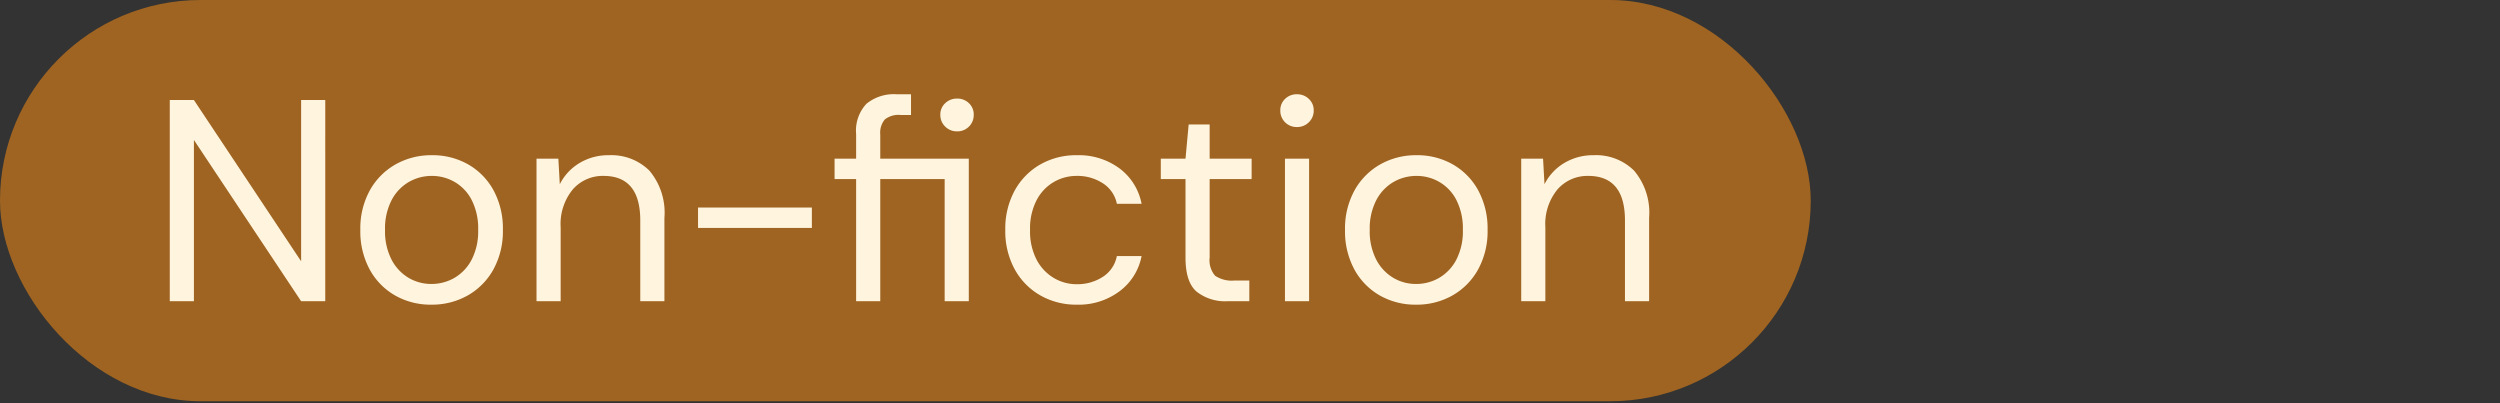 <svg xmlns="http://www.w3.org/2000/svg" width="260.943" height="42.113" viewBox="0 0 260.943 42.113">
  <rect x="0" y="0" width="260.943" height="42.113" fill="#333333" stroke="none"/>
  <g id="Group_44" data-name="Group 44" transform="translate(-173.557 -722.71)">
    <g id="Group_42" data-name="Group 42" transform="translate(-229.443 -15.29)">
      <rect id="Rectangle_31" data-name="Rectangle 31" width="189" height="41.881" rx="20.94" transform="translate(403 738)" fill="#9f6421"/>
      <path id="Path_45" data-name="Path 45" d="M2.22,0V-21H4.74L15.93-4.17V-21h2.52V0H15.93L4.74-16.83V0Zm27.3.36A7.482,7.482,0,0,1,25.74-.6a6.935,6.935,0,0,1-2.655-2.715A8.36,8.36,0,0,1,22.11-7.44a8.258,8.258,0,0,1,.99-4.125,7.008,7.008,0,0,1,2.685-2.715,7.564,7.564,0,0,1,3.8-.96,7.482,7.482,0,0,1,3.78.96,6.935,6.935,0,0,1,2.655,2.715A8.36,8.36,0,0,1,36.99-7.44,8.258,8.258,0,0,1,36-3.315,7.008,7.008,0,0,1,33.315-.6,7.564,7.564,0,0,1,29.52.36Zm0-2.16a4.781,4.781,0,0,0,2.4-.63,4.7,4.7,0,0,0,1.8-1.89,6.427,6.427,0,0,0,.69-3.12,6.545,6.545,0,0,0-.675-3.12,4.6,4.6,0,0,0-1.785-1.89,4.726,4.726,0,0,0-2.37-.63,4.781,4.781,0,0,0-2.4.63,4.7,4.7,0,0,0-1.8,1.89,6.427,6.427,0,0,0-.69,3.12,6.427,6.427,0,0,0,.69,3.12,4.734,4.734,0,0,0,1.785,1.89A4.644,4.644,0,0,0,29.52-1.8ZM40.5,0V-14.88h2.28l.15,2.67A5.4,5.4,0,0,1,45-14.43a5.831,5.831,0,0,1,3.06-.81,5.637,5.637,0,0,1,4.215,1.605A6.8,6.8,0,0,1,53.85-8.7V0H51.33V-8.43q0-4.65-3.84-4.65a4.147,4.147,0,0,0-3.195,1.4A5.685,5.685,0,0,0,43.02-7.71V0ZM57.36-7.65V-9.78H69.24v2.13ZM73.86,0V-12.75H71.61v-2.13h2.25v-2.58a4.086,4.086,0,0,1,1.08-3.15,4.508,4.508,0,0,1,3.15-.99h1.5v2.16H78.48a2.289,2.289,0,0,0-1.62.465,2.135,2.135,0,0,0-.48,1.575v2.52h9.24V0H83.1V-12.75H76.38V0ZM84.39-17.73a1.7,1.7,0,0,1-1.23-.495,1.662,1.662,0,0,1-.51-1.245,1.58,1.58,0,0,1,.51-1.2,1.73,1.73,0,0,1,1.23-.48,1.716,1.716,0,0,1,1.245.48,1.6,1.6,0,0,1,.5,1.2,1.688,1.688,0,0,1-.5,1.245A1.688,1.688,0,0,1,84.39-17.73ZM96.9.36a7.532,7.532,0,0,1-3.825-.975,7.01,7.01,0,0,1-2.67-2.73,8.3,8.3,0,0,1-.975-4.1,8.3,8.3,0,0,1,.975-4.095,7.01,7.01,0,0,1,2.67-2.73A7.532,7.532,0,0,1,96.9-15.24a7.146,7.146,0,0,1,4.455,1.38,6.014,6.014,0,0,1,2.3,3.69h-2.58a3.307,3.307,0,0,0-1.47-2.145,4.875,4.875,0,0,0-2.73-.765,4.725,4.725,0,0,0-2.37.63,4.7,4.7,0,0,0-1.8,1.89,6.427,6.427,0,0,0-.69,3.12,6.427,6.427,0,0,0,.69,3.12,4.807,4.807,0,0,0,1.8,1.9,4.641,4.641,0,0,0,2.37.645,4.875,4.875,0,0,0,2.73-.765,3.32,3.32,0,0,0,1.47-2.175h2.58a5.957,5.957,0,0,1-2.28,3.66A7.105,7.105,0,0,1,96.9.36ZM112.62,0a4.814,4.814,0,0,1-3.21-.99q-1.17-.99-1.17-3.57v-8.19h-2.58v-2.13h2.58l.33-3.57h2.19v3.57h4.38v2.13h-4.38v8.19a2.474,2.474,0,0,0,.57,1.9,3.107,3.107,0,0,0,2.01.5h1.56V0Zm7.26-18.18a1.688,1.688,0,0,1-1.245-.495,1.688,1.688,0,0,1-.5-1.245,1.6,1.6,0,0,1,.5-1.2,1.716,1.716,0,0,1,1.245-.48,1.73,1.73,0,0,1,1.23.48,1.58,1.58,0,0,1,.51,1.2,1.662,1.662,0,0,1-.51,1.245A1.7,1.7,0,0,1,119.88-18.18ZM118.62,0V-14.88h2.52V0ZM132.3.36a7.482,7.482,0,0,1-3.78-.96,6.935,6.935,0,0,1-2.655-2.715,8.36,8.36,0,0,1-.975-4.125,8.258,8.258,0,0,1,.99-4.125,7.008,7.008,0,0,1,2.685-2.715,7.564,7.564,0,0,1,3.795-.96,7.482,7.482,0,0,1,3.78.96,6.935,6.935,0,0,1,2.655,2.715,8.36,8.36,0,0,1,.975,4.125,8.258,8.258,0,0,1-.99,4.125A7.008,7.008,0,0,1,136.1-.6,7.564,7.564,0,0,1,132.3.36Zm0-2.16a4.781,4.781,0,0,0,2.4-.63,4.7,4.7,0,0,0,1.8-1.89,6.427,6.427,0,0,0,.69-3.12,6.545,6.545,0,0,0-.675-3.12,4.6,4.6,0,0,0-1.785-1.89,4.726,4.726,0,0,0-2.37-.63,4.781,4.781,0,0,0-2.4.63,4.7,4.7,0,0,0-1.8,1.89,6.427,6.427,0,0,0-.69,3.12,6.427,6.427,0,0,0,.69,3.12,4.733,4.733,0,0,0,1.785,1.89A4.644,4.644,0,0,0,132.3-1.8ZM143.28,0V-14.88h2.28l.15,2.67a5.4,5.4,0,0,1,2.07-2.22,5.831,5.831,0,0,1,3.06-.81,5.637,5.637,0,0,1,4.215,1.605A6.8,6.8,0,0,1,156.63-8.7V0h-2.52V-8.43q0-4.65-3.84-4.65a4.147,4.147,0,0,0-3.195,1.4A5.685,5.685,0,0,0,145.8-7.71V0Z" transform="translate(418.5 769.44)" fill="#fff4de"/>
    </g>
    <rect id="Rectangle_33" data-name="Rectangle 33" width="260.943" height="41.881" rx="20.94" transform="translate(173.557 722.942)" fill="none"/>
  </g>
</svg>
